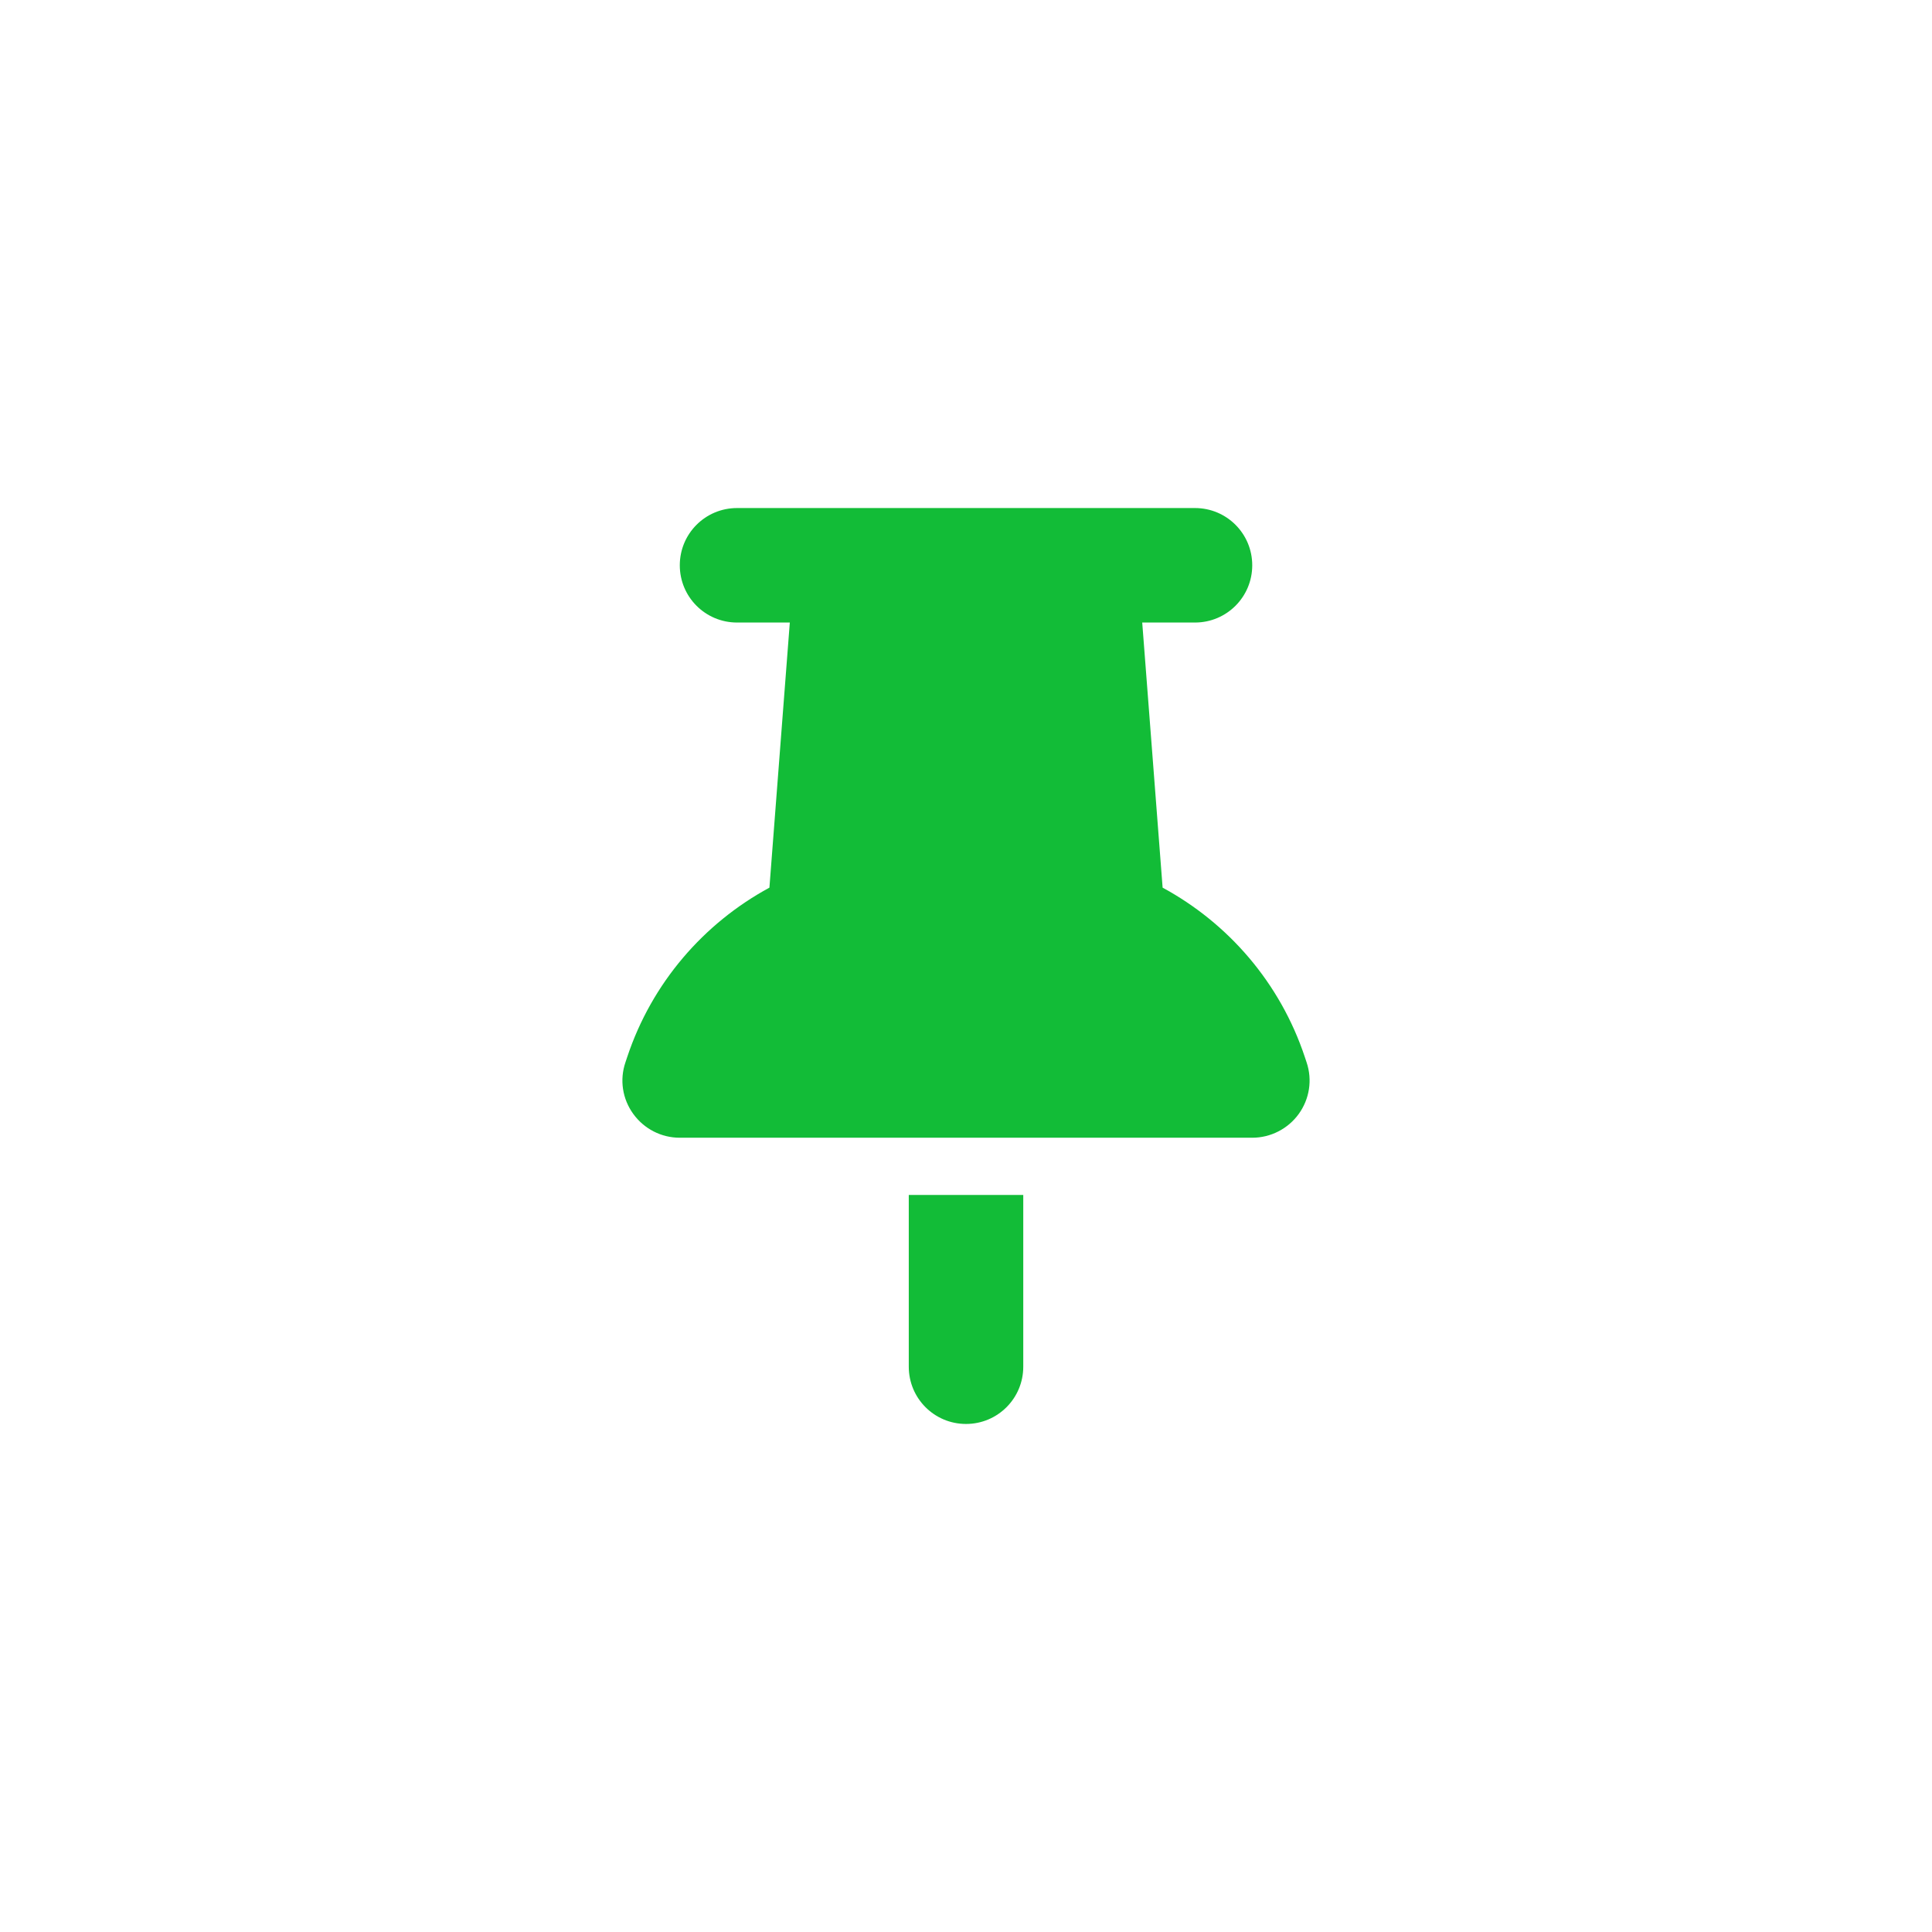 <?xml version="1.0" encoding="UTF-8" standalone="no" ?>
<!DOCTYPE svg PUBLIC "-//W3C//DTD SVG 1.1//EN" "http://www.w3.org/Graphics/SVG/1.1/DTD/svg11.dtd">
<svg xmlns="http://www.w3.org/2000/svg" xmlns:xlink="http://www.w3.org/1999/xlink" version="1.1" width="1080" height="1080" viewBox="0 0 1080 1080" xml:space="preserve">
<desc>Created with Fabric.js 5.2.4</desc>
<defs>
</defs>
<rect x="0" y="0" width="100%" height="100%" fill="transparent"></rect>
<g transform="matrix(1 0 0 1 540 540)" id="d1ff5a41-600e-4596-b68f-1d7c12939349"  >
<rect style="stroke: none; stroke-width: 1; stroke-dasharray: none; stroke-linecap: butt; stroke-dashoffset: 0; stroke-linejoin: miter; stroke-miterlimit: 4; fill: rgb(255,255,255); fill-rule: nonzero; opacity: 1; visibility: hidden;" vector-effect="non-scaling-stroke"  x="-540" y="-540" rx="0" ry="0" width="1080" height="1080" />
</g>
<g transform="matrix(1 0 0 1 540 540)" id="1fc4b5b4-f369-45a0-b7c1-ed13fd486e2c"  >
</g>
<g transform="matrix(1 0 0 1 540 540)" id="5588fe60-414c-4e7d-8b77-c6c5cf92dd2e"  >
<path style="stroke: rgb(0,0,0); stroke-width: 0; stroke-dasharray: none; stroke-linecap: butt; stroke-dashoffset: 0; stroke-linejoin: miter; stroke-miterlimit: 4; fill: rgb(18,188,55); fill-rule: nonzero; opacity: 1;" vector-effect="non-scaling-stroke"  transform=" translate(-191.99, -256)" d="M 32 32 C 32 14.3 46.3 0 64 0 L 320 0 C 337.7 0 352 14.3 352 32 C 352 49.7 337.7 64 320 64 L 290.5 64 L 301.9 212.2 C 338.6 232.1 367.6 265.4 381.4 306.9 L 382.4 309.9 C 385.7 319.7 384 330.4 378 338.7 C 372 347 362.3 352 352 352 L 32 352 C 21.7 352 12.1 347.1 6 338.7 C -0.1 330.3 -1.7 319.6 1.6 309.9 L 2.6 306.9 C 16.4 265.4 45.4 232.1 82.1 212.2 L 93.5 64 L 64 64 C 46.3 64 32 49.7 32 32 z M 160 384 L 224 384 L 224 480 C 224 497.7 209.7 512 192 512 C 174.3 512 160 497.7 160 480 L 160 384 z" stroke-linecap="round" />
</g>
</svg>